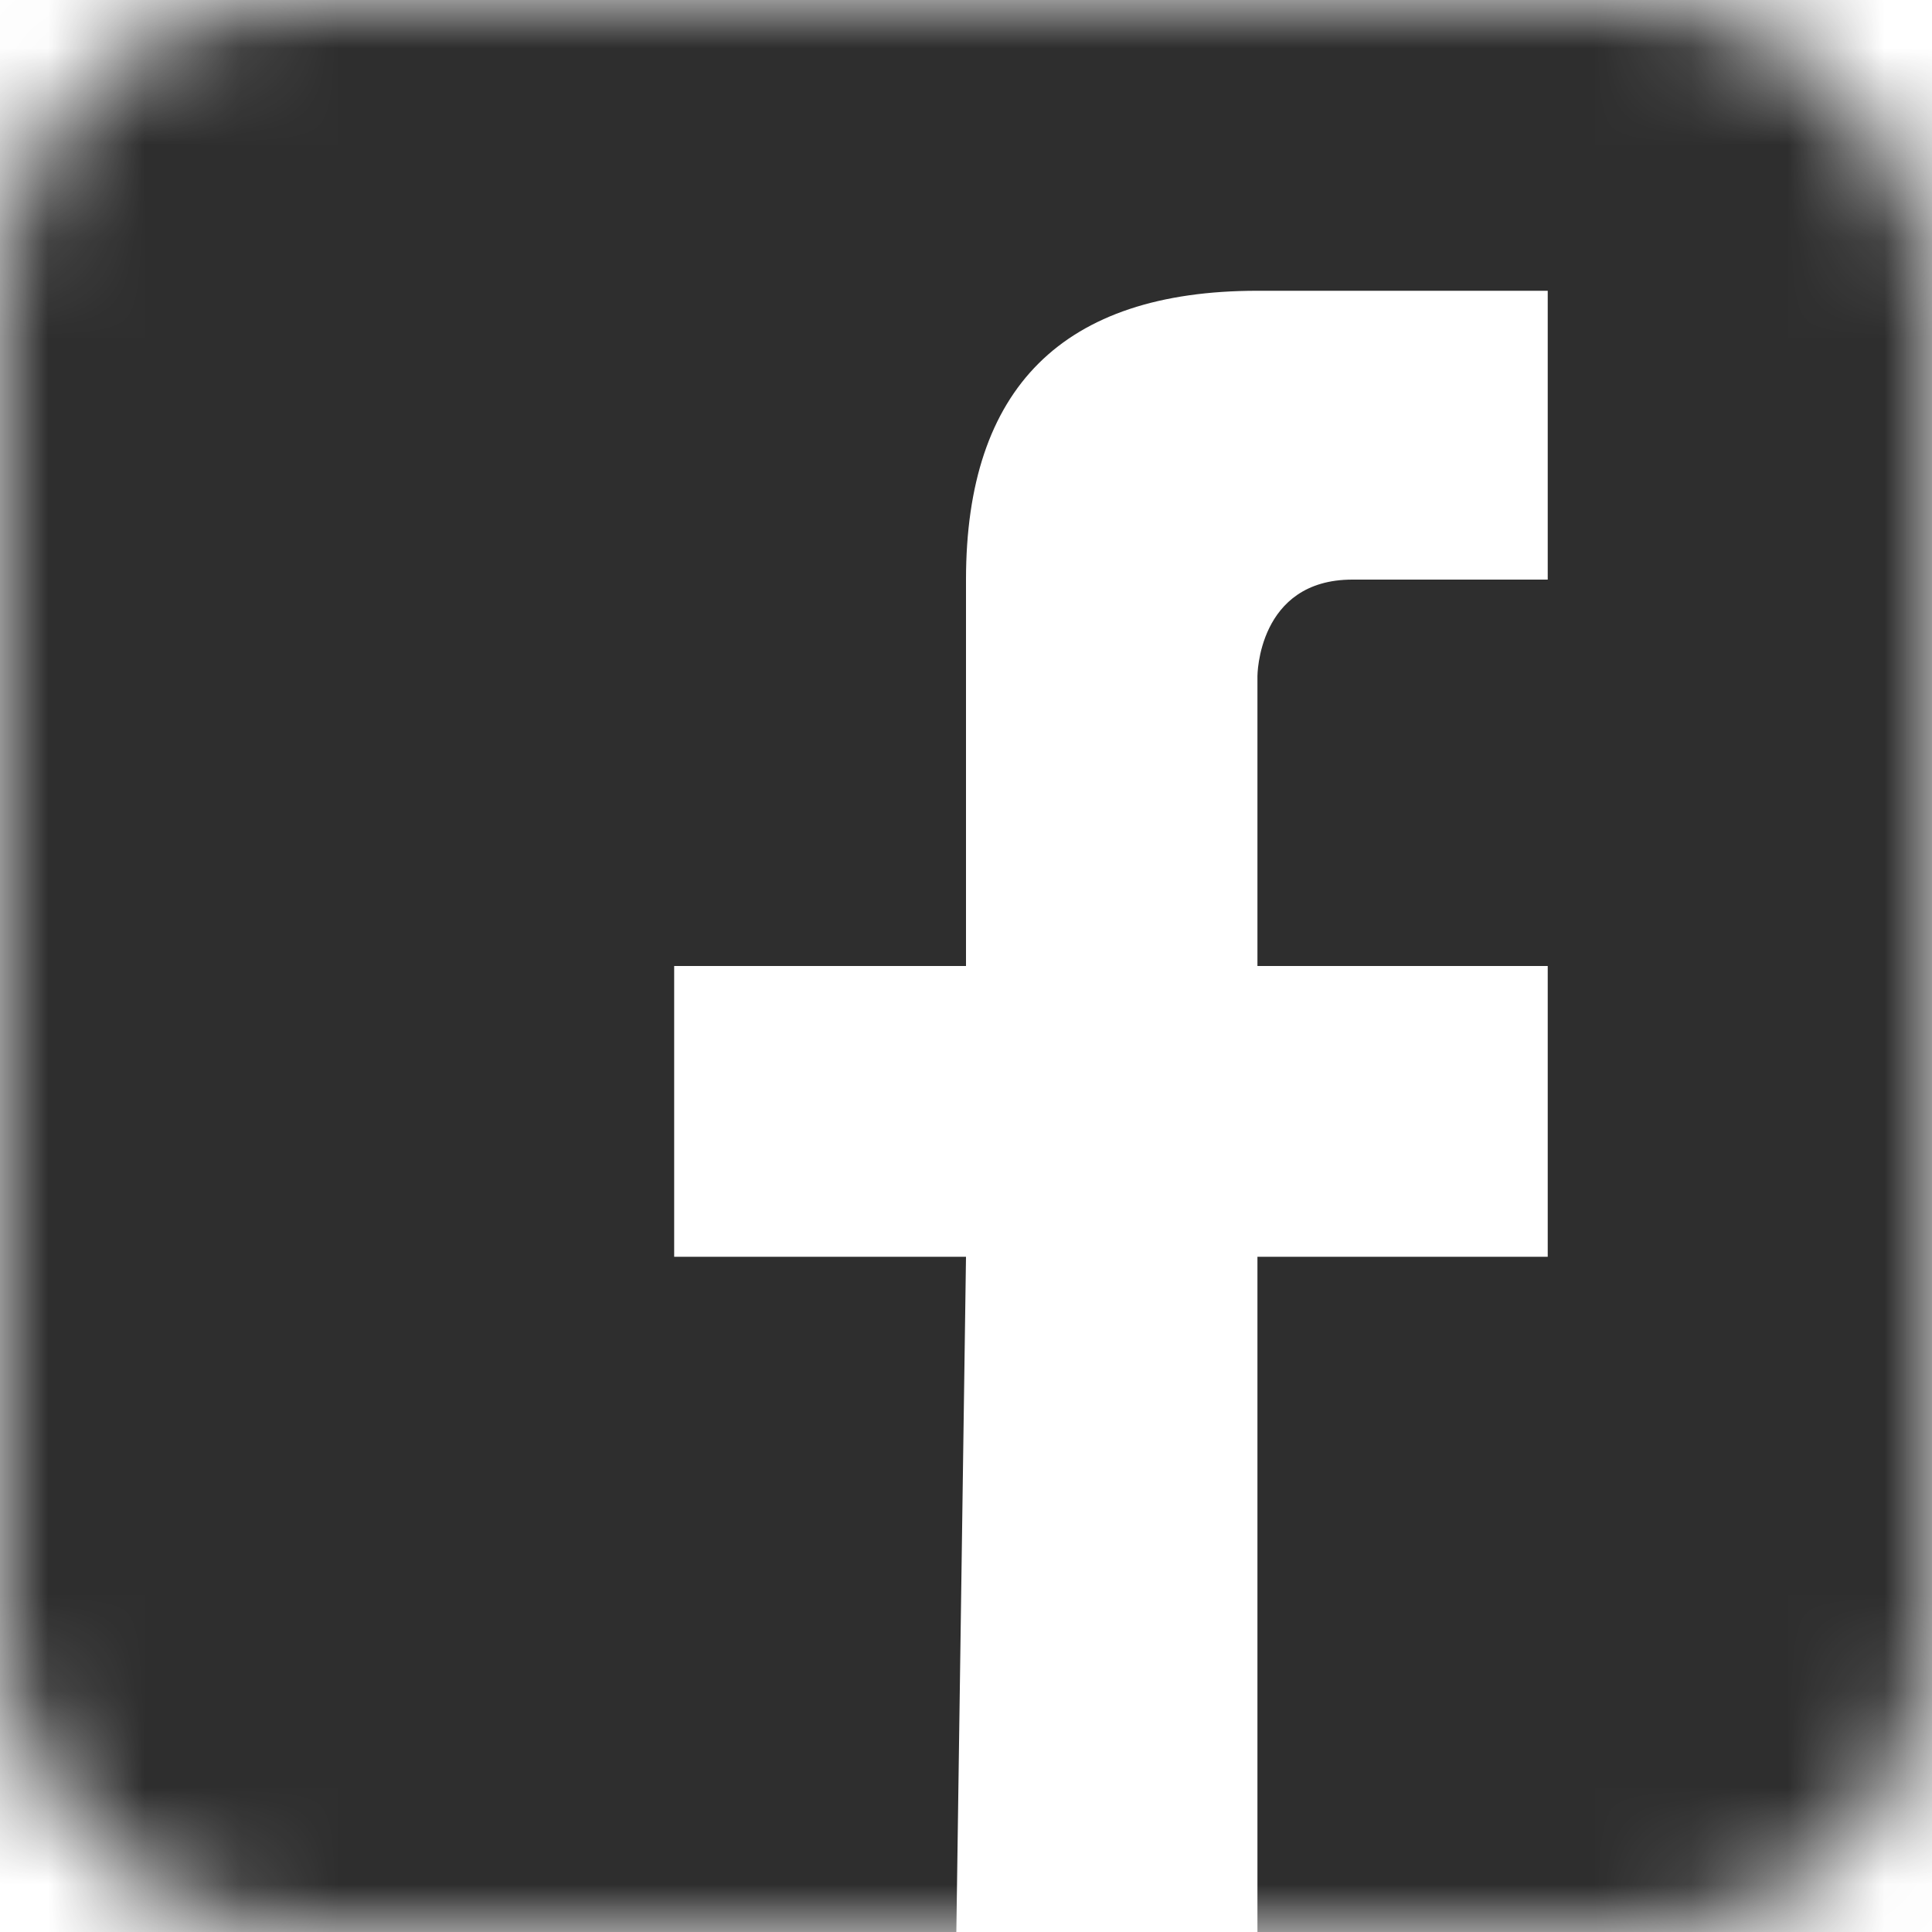 <svg xmlns="http://www.w3.org/2000/svg" xmlns:xlink="http://www.w3.org/1999/xlink" width="20" height="20" viewBox="0 0 20 20">
    <defs>
        <rect id="a" width="20" height="20" rx="3"/>
    </defs>
    <g fill="none" fill-rule="evenodd">
        <mask id="b" fill="#fff">
            <use xlink:href="#a"/>
        </mask>
        <use fill="#D8D8D8" fill-opacity="0" xlink:href="#a"/>
        <path fill="#2E2E2E" d="M9.9 20l.1-6.99H6.979V10H10V6c0-1.982 1-2.99 3.017-2.99h3.005V6H14c-.983 0-.983 1-.983 1v3h3.005v3.01h-3.005V20H20V0H0v20h9.9z" mask="url(#b)"/>
    </g>
</svg>
